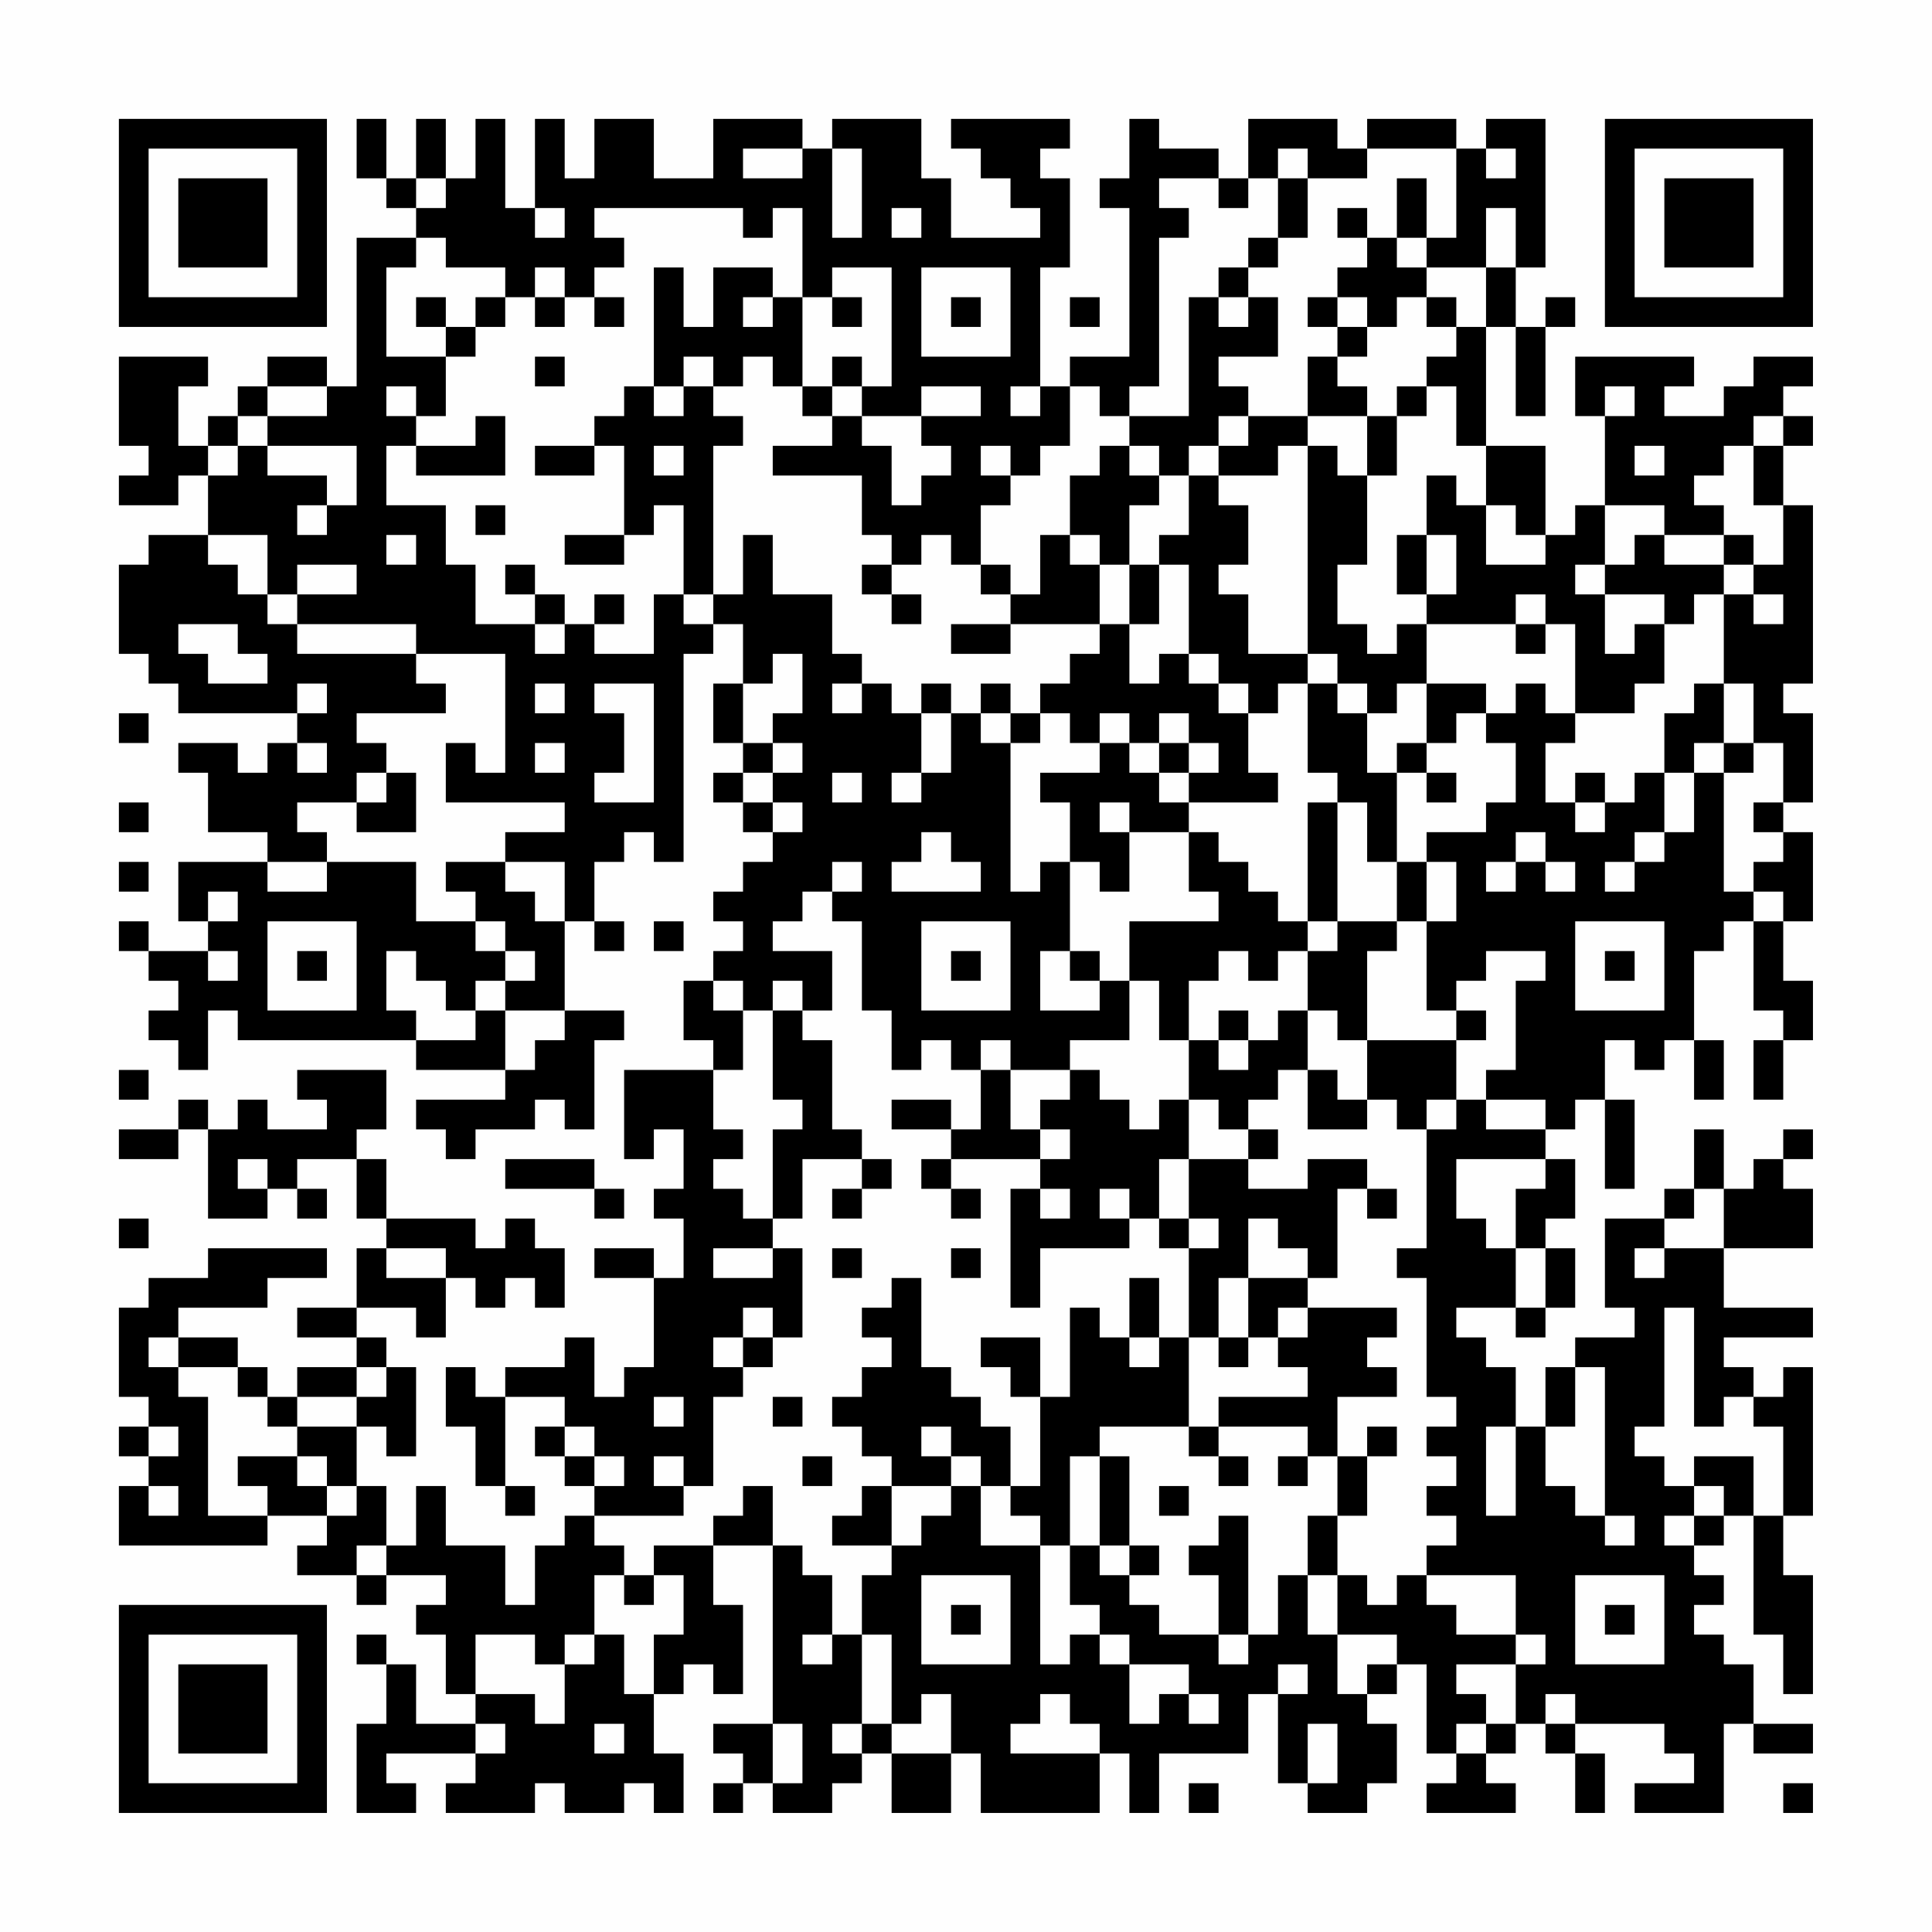 <?xml version="1.0" encoding="UTF-8"?>
<svg xmlns="http://www.w3.org/2000/svg" version="1.1" width="300" height="300" viewBox="0 0 300 300"><rect x="0" y="0" width="300" height="300" fill="#fefefe"/><g transform="scale(4.615)"><g transform="translate(4,4)"><path fill-rule="evenodd" d="M8 0L8 2L9 2L9 3L10 3L10 4L8 4L8 9L7 9L7 8L5 8L5 9L4 9L4 10L3 10L3 11L2 11L2 9L3 9L3 8L0 8L0 11L1 11L1 12L0 12L0 13L2 13L2 12L3 12L3 14L1 14L1 15L0 15L0 18L1 18L1 19L2 19L2 20L6 20L6 21L5 21L5 22L4 22L4 21L2 21L2 22L3 22L3 24L5 24L5 25L2 25L2 27L3 27L3 28L1 28L1 27L0 27L0 28L1 28L1 29L2 29L2 30L1 30L1 31L2 31L2 32L3 32L3 30L4 30L4 31L10 31L10 32L13 32L13 33L10 33L10 34L11 34L11 35L12 35L12 34L14 34L14 33L15 33L15 34L16 34L16 31L17 31L17 30L15 30L15 27L16 27L16 28L17 28L17 27L16 27L16 25L17 25L17 24L18 24L18 25L19 25L19 18L20 18L20 17L21 17L21 19L20 19L20 21L21 21L21 22L20 22L20 23L21 23L21 24L22 24L22 25L21 25L21 26L20 26L20 27L21 27L21 28L20 28L20 29L19 29L19 31L20 31L20 32L17 32L17 35L18 35L18 34L19 34L19 36L18 36L18 37L19 37L19 39L18 39L18 38L16 38L16 39L18 39L18 42L17 42L17 43L16 43L16 41L15 41L15 42L13 42L13 43L12 43L12 42L11 42L11 44L12 44L12 46L13 46L13 47L14 47L14 46L13 46L13 43L15 43L15 44L14 44L14 45L15 45L15 46L16 46L16 47L15 47L15 48L14 48L14 50L13 50L13 48L11 48L11 46L10 46L10 48L9 48L9 46L8 46L8 44L9 44L9 45L10 45L10 42L9 42L9 41L8 41L8 40L10 40L10 41L11 41L11 39L12 39L12 40L13 40L13 39L14 39L14 40L15 40L15 38L14 38L14 37L13 37L13 38L12 38L12 37L9 37L9 35L8 35L8 34L9 34L9 32L6 32L6 33L7 33L7 34L5 34L5 33L4 33L4 34L3 34L3 33L2 33L2 34L0 34L0 35L2 35L2 34L3 34L3 37L5 37L5 36L6 36L6 37L7 37L7 36L6 36L6 35L8 35L8 37L9 37L9 38L8 38L8 40L6 40L6 41L8 41L8 42L6 42L6 43L5 43L5 42L4 42L4 41L2 41L2 40L5 40L5 39L7 39L7 38L3 38L3 39L1 39L1 40L0 40L0 43L1 43L1 44L0 44L0 45L1 45L1 46L0 46L0 48L5 48L5 47L7 47L7 48L6 48L6 49L8 49L8 50L9 50L9 49L11 49L11 50L10 50L10 51L11 51L11 53L12 53L12 54L10 54L10 52L9 52L9 51L8 51L8 52L9 52L9 54L8 54L8 57L10 57L10 56L9 56L9 55L12 55L12 56L11 56L11 57L14 57L14 56L15 56L15 57L17 57L17 56L18 56L18 57L19 57L19 55L18 55L18 53L19 53L19 52L20 52L20 53L21 53L21 50L20 50L20 48L22 48L22 54L20 54L20 55L21 55L21 56L20 56L20 57L21 57L21 56L22 56L22 57L24 57L24 56L25 56L25 55L26 55L26 57L28 57L28 55L29 55L29 57L33 57L33 55L34 55L34 57L35 57L35 55L38 55L38 53L39 53L39 56L40 56L40 57L42 57L42 56L43 56L43 54L42 54L42 53L43 53L43 52L44 52L44 55L45 55L45 56L44 56L44 57L47 57L47 56L46 56L46 55L47 55L47 54L48 54L48 55L49 55L49 57L50 57L50 55L49 55L49 54L52 54L52 55L53 55L53 56L51 56L51 57L54 57L54 54L55 54L55 55L57 55L57 54L55 54L55 52L54 52L54 51L53 51L53 50L54 50L54 49L53 49L53 48L54 48L54 47L55 47L55 51L56 51L56 53L57 53L57 49L56 49L56 47L57 47L57 42L56 42L56 43L55 43L55 42L54 42L54 41L57 41L57 40L54 40L54 38L57 38L57 36L56 36L56 35L57 35L57 34L56 34L56 35L55 35L55 36L54 36L54 34L53 34L53 36L52 36L52 37L50 37L50 40L51 40L51 41L49 41L49 42L48 42L48 44L47 44L47 42L46 42L46 41L45 41L45 40L47 40L47 41L48 41L48 40L49 40L49 38L48 38L48 37L49 37L49 35L48 35L48 34L49 34L49 33L50 33L50 36L51 36L51 33L50 33L50 31L51 31L51 32L52 32L52 31L53 31L53 33L54 33L54 31L53 31L53 28L54 28L54 27L55 27L55 30L56 30L56 31L55 31L55 33L56 33L56 31L57 31L57 29L56 29L56 27L57 27L57 24L56 24L56 23L57 23L57 20L56 20L56 19L57 19L57 13L56 13L56 11L57 11L57 10L56 10L56 9L57 9L57 8L55 8L55 9L54 9L54 10L52 10L52 9L53 9L53 8L49 8L49 10L50 10L50 13L49 13L49 14L48 14L48 11L46 11L46 7L47 7L47 10L48 10L48 7L49 7L49 6L48 6L48 7L47 7L47 5L48 5L48 0L46 0L46 1L45 1L45 0L42 0L42 1L41 1L41 0L38 0L38 2L37 2L37 1L35 1L35 0L34 0L34 2L33 2L33 3L34 3L34 8L32 8L32 9L31 9L31 5L32 5L32 2L31 2L31 1L32 1L32 0L28 0L28 1L29 1L29 2L30 2L30 3L31 3L31 4L28 4L28 2L27 2L27 0L24 0L24 1L23 1L23 0L20 0L20 2L18 2L18 0L16 0L16 2L15 2L15 0L14 0L14 3L13 3L13 0L12 0L12 2L11 2L11 0L10 0L10 2L9 2L9 0ZM21 1L21 2L23 2L23 1ZM24 1L24 4L25 4L25 1ZM39 1L39 2L38 2L38 3L37 3L37 2L35 2L35 3L36 3L36 4L35 4L35 9L34 9L34 10L33 10L33 9L32 9L32 11L31 11L31 12L30 12L30 11L29 11L29 12L30 12L30 13L29 13L29 15L28 15L28 14L27 14L27 15L26 15L26 14L25 14L25 12L22 12L22 11L24 11L24 10L25 10L25 11L26 11L26 13L27 13L27 12L28 12L28 11L27 11L27 10L29 10L29 9L27 9L27 10L25 10L25 9L26 9L26 5L24 5L24 6L23 6L23 3L22 3L22 4L21 4L21 3L16 3L16 4L17 4L17 5L16 5L16 6L15 6L15 5L14 5L14 6L13 6L13 5L11 5L11 4L10 4L10 5L9 5L9 8L11 8L11 10L10 10L10 9L9 9L9 10L10 10L10 11L9 11L9 13L11 13L11 15L12 15L12 17L14 17L14 18L15 18L15 17L16 17L16 18L18 18L18 16L19 16L19 17L20 17L20 16L21 16L21 14L22 14L22 16L24 16L24 18L25 18L25 19L24 19L24 20L25 20L25 19L26 19L26 20L27 20L27 22L26 22L26 23L27 23L27 22L28 22L28 20L29 20L29 21L30 21L30 26L31 26L31 25L32 25L32 28L31 28L31 30L33 30L33 29L34 29L34 31L32 31L32 32L30 32L30 31L29 31L29 32L28 32L28 31L27 31L27 32L26 32L26 30L25 30L25 27L24 27L24 26L25 26L25 25L24 25L24 26L23 26L23 27L22 27L22 28L24 28L24 30L23 30L23 29L22 29L22 30L21 30L21 29L20 29L20 30L21 30L21 32L20 32L20 34L21 34L21 35L20 35L20 36L21 36L21 37L22 37L22 38L20 38L20 39L22 39L22 38L23 38L23 41L22 41L22 40L21 40L21 41L20 41L20 42L21 42L21 43L20 43L20 46L19 46L19 45L18 45L18 46L19 46L19 47L16 47L16 48L17 48L17 49L16 49L16 51L15 51L15 52L14 52L14 51L12 51L12 53L14 53L14 54L15 54L15 52L16 52L16 51L17 51L17 53L18 53L18 51L19 51L19 49L18 49L18 48L20 48L20 47L21 47L21 46L22 46L22 48L23 48L23 49L24 49L24 51L23 51L23 52L24 52L24 51L25 51L25 54L24 54L24 55L25 55L25 54L26 54L26 55L28 55L28 53L27 53L27 54L26 54L26 51L25 51L25 49L26 49L26 48L27 48L27 47L28 47L28 46L29 46L29 48L31 48L31 52L32 52L32 51L33 51L33 52L34 52L34 54L35 54L35 53L36 53L36 54L37 54L37 53L36 53L36 52L34 52L34 51L33 51L33 50L32 50L32 48L33 48L33 49L34 49L34 50L35 50L35 51L37 51L37 52L38 52L38 51L39 51L39 49L40 49L40 51L41 51L41 53L42 53L42 52L43 52L43 51L41 51L41 49L42 49L42 50L43 50L43 49L44 49L44 50L45 50L45 51L47 51L47 52L45 52L45 53L46 53L46 54L45 54L45 55L46 55L46 54L47 54L47 52L48 52L48 51L47 51L47 49L44 49L44 48L45 48L45 47L44 47L44 46L45 46L45 45L44 45L44 44L45 44L45 43L44 43L44 39L43 39L43 38L44 38L44 34L45 34L45 33L46 33L46 34L48 34L48 33L46 33L46 32L47 32L47 29L48 29L48 28L46 28L46 29L45 29L45 30L44 30L44 27L45 27L45 25L44 25L44 24L46 24L46 23L47 23L47 21L46 21L46 20L47 20L47 19L48 19L48 20L49 20L49 21L48 21L48 23L49 23L49 24L50 24L50 23L51 23L51 22L52 22L52 24L51 24L51 25L50 25L50 26L51 26L51 25L52 25L52 24L53 24L53 22L54 22L54 26L55 26L55 27L56 27L56 26L55 26L55 25L56 25L56 24L55 24L55 23L56 23L56 21L55 21L55 19L54 19L54 16L55 16L55 17L56 17L56 16L55 16L55 15L56 15L56 13L55 13L55 11L56 11L56 10L55 10L55 11L54 11L54 12L53 12L53 13L54 13L54 14L52 14L52 13L50 13L50 15L49 15L49 16L50 16L50 18L51 18L51 17L52 17L52 19L51 19L51 20L49 20L49 17L48 17L48 16L47 16L47 17L44 17L44 16L45 16L45 14L44 14L44 12L45 12L45 13L46 13L46 15L48 15L48 14L47 14L47 13L46 13L46 11L45 11L45 9L44 9L44 8L45 8L45 7L46 7L46 5L47 5L47 3L46 3L46 5L44 5L44 4L45 4L45 1L42 1L42 2L40 2L40 1ZM46 1L46 2L47 2L47 1ZM10 2L10 3L11 3L11 2ZM39 2L39 4L38 4L38 5L37 5L37 6L36 6L36 10L34 10L34 11L33 11L33 12L32 12L32 14L31 14L31 16L30 16L30 15L29 15L29 16L30 16L30 17L28 17L28 18L30 18L30 17L33 17L33 18L32 18L32 19L31 19L31 20L30 20L30 19L29 19L29 20L30 20L30 21L31 21L31 20L32 20L32 21L33 21L33 22L31 22L31 23L32 23L32 25L33 25L33 26L34 26L34 24L36 24L36 26L37 26L37 27L34 27L34 29L35 29L35 31L36 31L36 33L35 33L35 34L34 34L34 33L33 33L33 32L32 32L32 33L31 33L31 34L30 34L30 32L29 32L29 34L28 34L28 33L26 33L26 34L28 34L28 35L27 35L27 36L28 36L28 37L29 37L29 36L28 36L28 35L31 35L31 36L30 36L30 40L31 40L31 38L34 38L34 37L35 37L35 38L36 38L36 41L35 41L35 39L34 39L34 41L33 41L33 40L32 40L32 43L31 43L31 41L29 41L29 42L30 42L30 43L31 43L31 46L30 46L30 44L29 44L29 43L28 43L28 42L27 42L27 39L26 39L26 40L25 40L25 41L26 41L26 42L25 42L25 43L24 43L24 44L25 44L25 45L26 45L26 46L25 46L25 47L24 47L24 48L26 48L26 46L28 46L28 45L29 45L29 46L30 46L30 47L31 47L31 48L32 48L32 45L33 45L33 48L34 48L34 49L35 49L35 48L34 48L34 45L33 45L33 44L36 44L36 45L37 45L37 46L38 46L38 45L37 45L37 44L40 44L40 45L39 45L39 46L40 46L40 45L41 45L41 47L40 47L40 49L41 49L41 47L42 47L42 45L43 45L43 44L42 44L42 45L41 45L41 43L43 43L43 42L42 42L42 41L43 41L43 40L40 40L40 39L41 39L41 36L42 36L42 37L43 37L43 36L42 36L42 35L40 35L40 36L38 36L38 35L39 35L39 34L38 34L38 33L39 33L39 32L40 32L40 34L42 34L42 33L43 33L43 34L44 34L44 33L45 33L45 31L46 31L46 30L45 30L45 31L42 31L42 28L43 28L43 27L44 27L44 25L43 25L43 22L44 22L44 23L45 23L45 22L44 22L44 21L45 21L45 20L46 20L46 19L44 19L44 17L43 17L43 18L42 18L42 17L41 17L41 15L42 15L42 12L43 12L43 10L44 10L44 9L43 9L43 10L42 10L42 9L41 9L41 8L42 8L42 7L43 7L43 6L44 6L44 7L45 7L45 6L44 6L44 5L43 5L43 4L44 4L44 2L43 2L43 4L42 4L42 3L41 3L41 4L42 4L42 5L41 5L41 6L40 6L40 7L41 7L41 8L40 8L40 10L38 10L38 9L37 9L37 8L39 8L39 6L38 6L38 5L39 5L39 4L40 4L40 2ZM14 3L14 4L15 4L15 3ZM26 3L26 4L27 4L27 3ZM18 5L18 9L17 9L17 10L16 10L16 11L14 11L14 12L16 12L16 11L17 11L17 14L15 14L15 15L17 15L17 14L18 14L18 13L19 13L19 16L20 16L20 11L21 11L21 10L20 10L20 9L21 9L21 8L22 8L22 9L23 9L23 10L24 10L24 9L25 9L25 8L24 8L24 9L23 9L23 6L22 6L22 5L20 5L20 7L19 7L19 5ZM27 5L27 8L30 8L30 5ZM10 6L10 7L11 7L11 8L12 8L12 7L13 7L13 6L12 6L12 7L11 7L11 6ZM14 6L14 7L15 7L15 6ZM16 6L16 7L17 7L17 6ZM21 6L21 7L22 7L22 6ZM24 6L24 7L25 7L25 6ZM28 6L28 7L29 7L29 6ZM32 6L32 7L33 7L33 6ZM37 6L37 7L38 7L38 6ZM41 6L41 7L42 7L42 6ZM14 8L14 9L15 9L15 8ZM19 8L19 9L18 9L18 10L19 10L19 9L20 9L20 8ZM5 9L5 10L4 10L4 11L3 11L3 12L4 12L4 11L5 11L5 12L7 12L7 13L6 13L6 14L7 14L7 13L8 13L8 11L5 11L5 10L7 10L7 9ZM30 9L30 10L31 10L31 9ZM50 9L50 10L51 10L51 9ZM12 10L12 11L10 11L10 12L13 12L13 10ZM37 10L37 11L36 11L36 12L35 12L35 11L34 11L34 12L35 12L35 13L34 13L34 15L33 15L33 14L32 14L32 15L33 15L33 17L34 17L34 19L35 19L35 18L36 18L36 19L37 19L37 20L38 20L38 22L39 22L39 23L36 23L36 22L37 22L37 21L36 21L36 20L35 20L35 21L34 21L34 20L33 20L33 21L34 21L34 22L35 22L35 23L36 23L36 24L37 24L37 25L38 25L38 26L39 26L39 27L40 27L40 28L39 28L39 29L38 29L38 28L37 28L37 29L36 29L36 31L37 31L37 32L38 32L38 31L39 31L39 30L40 30L40 32L41 32L41 33L42 33L42 31L41 31L41 30L40 30L40 28L41 28L41 27L43 27L43 25L42 25L42 23L41 23L41 22L40 22L40 19L41 19L41 20L42 20L42 22L43 22L43 21L44 21L44 19L43 19L43 20L42 20L42 19L41 19L41 18L40 18L40 11L41 11L41 12L42 12L42 10L40 10L40 11L39 11L39 12L37 12L37 11L38 11L38 10ZM18 11L18 12L19 12L19 11ZM51 11L51 12L52 12L52 11ZM36 12L36 14L35 14L35 15L34 15L34 17L35 17L35 15L36 15L36 18L37 18L37 19L38 19L38 20L39 20L39 19L40 19L40 18L38 18L38 16L37 16L37 15L38 15L38 13L37 13L37 12ZM12 13L12 14L13 14L13 13ZM3 14L3 15L4 15L4 16L5 16L5 17L6 17L6 18L10 18L10 19L11 19L11 20L8 20L8 21L9 21L9 22L8 22L8 23L6 23L6 24L7 24L7 25L5 25L5 26L7 26L7 25L10 25L10 27L12 27L12 28L13 28L13 29L12 29L12 30L11 30L11 29L10 29L10 28L9 28L9 30L10 30L10 31L12 31L12 30L13 30L13 32L14 32L14 31L15 31L15 30L13 30L13 29L14 29L14 28L13 28L13 27L12 27L12 26L11 26L11 25L13 25L13 26L14 26L14 27L15 27L15 25L13 25L13 24L15 24L15 23L11 23L11 21L12 21L12 22L13 22L13 18L10 18L10 17L6 17L6 16L8 16L8 15L6 15L6 16L5 16L5 14ZM9 14L9 15L10 15L10 14ZM43 14L43 16L44 16L44 14ZM51 14L51 15L50 15L50 16L52 16L52 17L53 17L53 16L54 16L54 15L55 15L55 14L54 14L54 15L52 15L52 14ZM13 15L13 16L14 16L14 17L15 17L15 16L14 16L14 15ZM25 15L25 16L26 16L26 17L27 17L27 16L26 16L26 15ZM16 16L16 17L17 17L17 16ZM2 17L2 18L3 18L3 19L5 19L5 18L4 18L4 17ZM47 17L47 18L48 18L48 17ZM22 18L22 19L21 19L21 21L22 21L22 22L21 22L21 23L22 23L22 24L23 24L23 23L22 23L22 22L23 22L23 21L22 21L22 20L23 20L23 18ZM6 19L6 20L7 20L7 19ZM14 19L14 20L15 20L15 19ZM16 19L16 20L17 20L17 22L16 22L16 23L18 23L18 19ZM27 19L27 20L28 20L28 19ZM53 19L53 20L52 20L52 22L53 22L53 21L54 21L54 22L55 22L55 21L54 21L54 19ZM0 20L0 21L1 21L1 20ZM6 21L6 22L7 22L7 21ZM14 21L14 22L15 22L15 21ZM35 21L35 22L36 22L36 21ZM9 22L9 23L8 23L8 24L10 24L10 22ZM24 22L24 23L25 23L25 22ZM49 22L49 23L50 23L50 22ZM0 23L0 24L1 24L1 23ZM33 23L33 24L34 24L34 23ZM40 23L40 27L41 27L41 23ZM27 24L27 25L26 25L26 26L29 26L29 25L28 25L28 24ZM47 24L47 25L46 25L46 26L47 26L47 25L48 25L48 26L49 26L49 25L48 25L48 24ZM0 25L0 26L1 26L1 25ZM3 26L3 27L4 27L4 26ZM5 27L5 30L8 30L8 27ZM18 27L18 28L19 28L19 27ZM27 27L27 30L30 30L30 27ZM49 27L49 30L52 30L52 27ZM3 28L3 29L4 29L4 28ZM6 28L6 29L7 29L7 28ZM28 28L28 29L29 29L29 28ZM32 28L32 29L33 29L33 28ZM50 28L50 29L51 29L51 28ZM22 30L22 33L23 33L23 34L22 34L22 37L23 37L23 35L25 35L25 36L24 36L24 37L25 37L25 36L26 36L26 35L25 35L25 34L24 34L24 31L23 31L23 30ZM37 30L37 31L38 31L38 30ZM0 32L0 33L1 33L1 32ZM36 33L36 35L35 35L35 37L36 37L36 38L37 38L37 37L36 37L36 35L38 35L38 34L37 34L37 33ZM31 34L31 35L32 35L32 34ZM4 35L4 36L5 36L5 35ZM13 35L13 36L16 36L16 37L17 37L17 36L16 36L16 35ZM45 35L45 37L46 37L46 38L47 38L47 40L48 40L48 38L47 38L47 36L48 36L48 35ZM31 36L31 37L32 37L32 36ZM33 36L33 37L34 37L34 36ZM53 36L53 37L52 37L52 38L51 38L51 39L52 39L52 38L54 38L54 36ZM0 37L0 38L1 38L1 37ZM38 37L38 39L37 39L37 41L36 41L36 44L37 44L37 43L40 43L40 42L39 42L39 41L40 41L40 40L39 40L39 41L38 41L38 39L40 39L40 38L39 38L39 37ZM9 38L9 39L11 39L11 38ZM24 38L24 39L25 39L25 38ZM28 38L28 39L29 39L29 38ZM52 40L52 44L51 44L51 45L52 45L52 46L53 46L53 47L52 47L52 48L53 48L53 47L54 47L54 46L53 46L53 45L55 45L55 47L56 47L56 44L55 44L55 43L54 43L54 44L53 44L53 40ZM1 41L1 42L2 42L2 43L3 43L3 47L5 47L5 46L4 46L4 45L6 45L6 46L7 46L7 47L8 47L8 46L7 46L7 45L6 45L6 44L8 44L8 43L9 43L9 42L8 42L8 43L6 43L6 44L5 44L5 43L4 43L4 42L2 42L2 41ZM21 41L21 42L22 42L22 41ZM34 41L34 42L35 42L35 41ZM37 41L37 42L38 42L38 41ZM49 42L49 44L48 44L48 46L49 46L49 47L50 47L50 48L51 48L51 47L50 47L50 42ZM18 43L18 44L19 44L19 43ZM22 43L22 44L23 44L23 43ZM1 44L1 45L2 45L2 44ZM15 44L15 45L16 45L16 46L17 46L17 45L16 45L16 44ZM27 44L27 45L28 45L28 44ZM46 44L46 47L47 47L47 44ZM23 45L23 46L24 46L24 45ZM1 46L1 47L2 47L2 46ZM35 46L35 47L36 47L36 46ZM37 47L37 48L36 48L36 49L37 49L37 51L38 51L38 47ZM8 48L8 49L9 49L9 48ZM17 49L17 50L18 50L18 49ZM27 49L27 52L30 52L30 49ZM49 49L49 52L52 52L52 49ZM28 50L28 51L29 51L29 50ZM50 50L50 51L51 51L51 50ZM39 52L39 53L40 53L40 52ZM31 53L31 54L30 54L30 55L33 55L33 54L32 54L32 53ZM48 53L48 54L49 54L49 53ZM12 54L12 55L13 55L13 54ZM16 54L16 55L17 55L17 54ZM22 54L22 56L23 56L23 54ZM40 54L40 56L41 56L41 54ZM36 56L36 57L37 57L37 56ZM56 56L56 57L57 57L57 56ZM0 0L0 7L7 7L7 0ZM1 1L1 6L6 6L6 1ZM2 2L2 5L5 5L5 2ZM50 0L50 7L57 7L57 0ZM51 1L51 6L56 6L56 1ZM52 2L52 5L55 5L55 2ZM0 50L0 57L7 57L7 50ZM1 51L1 56L6 56L6 51ZM2 52L2 55L5 55L5 52Z" fill="#000000"/></g></g></svg>
